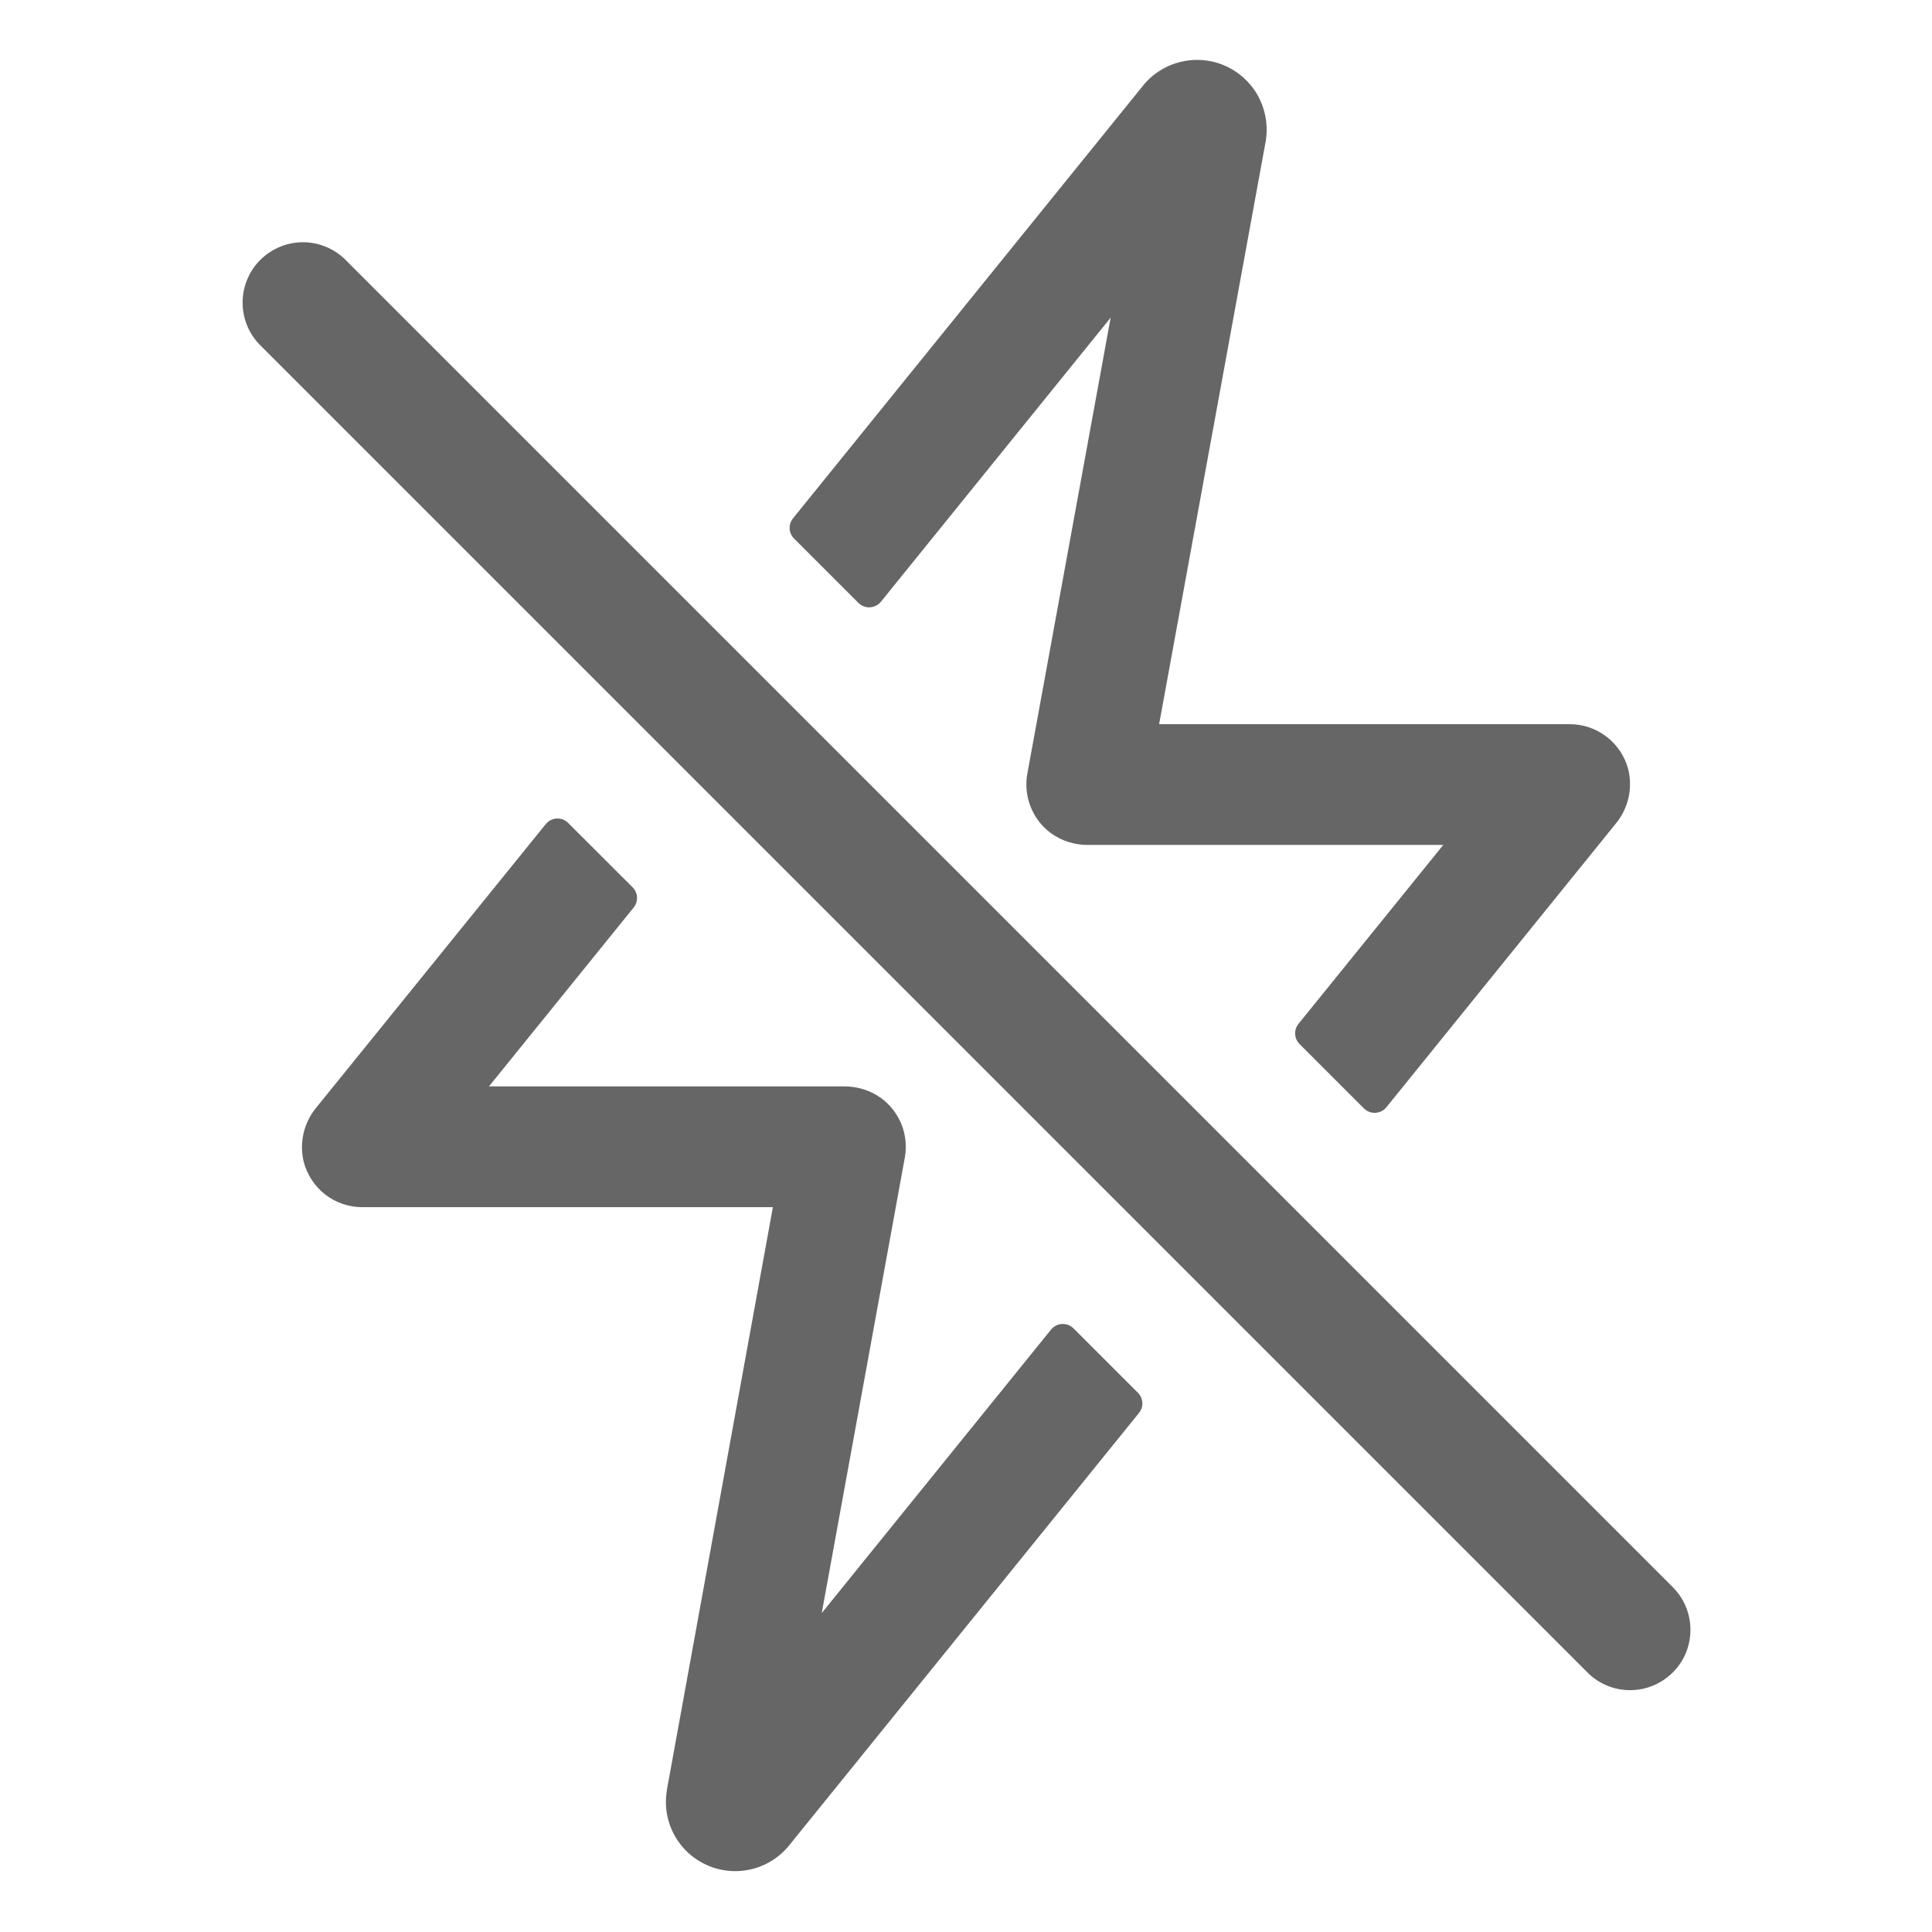 <svg width="24" height="24" viewBox="0 0 24 24" fill="none" xmlns="http://www.w3.org/2000/svg">
<g clip-path="url(#clip0_32_1640)">
<path d="M20.25 20.996C20.151 20.996 20.054 20.977 19.963 20.939C19.872 20.901 19.789 20.846 19.72 20.776L3.22 4.276C3.085 4.134 3.011 3.945 3.014 3.75C3.016 3.554 3.095 3.367 3.233 3.229C3.372 3.091 3.558 3.012 3.754 3.009C3.95 3.007 4.138 3.081 4.28 3.216L20.78 19.716C20.885 19.82 20.956 19.954 20.985 20.099C21.014 20.245 20.999 20.396 20.943 20.533C20.886 20.67 20.79 20.787 20.666 20.869C20.543 20.952 20.398 20.996 20.25 20.996ZM13.797 3.946L12.762 9.611C12.737 9.748 12.751 9.89 12.802 10.02C12.853 10.15 12.939 10.264 13.051 10.347C13.186 10.446 13.35 10.498 13.517 10.496H17.929L16.13 12.719C16.101 12.755 16.086 12.8 16.089 12.846C16.091 12.893 16.111 12.936 16.143 12.969L16.943 13.769C16.962 13.788 16.984 13.802 17.009 13.812C17.033 13.821 17.06 13.825 17.086 13.824C17.112 13.822 17.138 13.816 17.161 13.804C17.185 13.792 17.205 13.775 17.222 13.755L20.072 10.231C20.148 10.139 20.202 10.03 20.229 9.913C20.256 9.796 20.255 9.675 20.227 9.558C20.185 9.397 20.091 9.255 19.959 9.153C19.828 9.051 19.666 8.996 19.5 8.996H14.399L15.722 1.76C15.724 1.746 15.727 1.732 15.728 1.718C15.752 1.53 15.713 1.34 15.619 1.176C15.524 1.012 15.379 0.884 15.204 0.811C15.03 0.738 14.836 0.724 14.653 0.772C14.47 0.819 14.307 0.925 14.191 1.074L9.851 6.439C9.822 6.475 9.807 6.521 9.809 6.567C9.812 6.613 9.831 6.657 9.864 6.69L10.664 7.49C10.683 7.508 10.705 7.523 10.729 7.532C10.754 7.542 10.78 7.546 10.806 7.544C10.833 7.543 10.858 7.536 10.882 7.524C10.905 7.512 10.926 7.496 10.943 7.475L13.797 3.946ZM10.208 20.038L11.24 14.38C11.265 14.242 11.251 14.101 11.2 13.97C11.148 13.841 11.062 13.727 10.95 13.644C10.815 13.546 10.651 13.494 10.485 13.496H6.074L7.872 11.273C7.901 11.237 7.916 11.191 7.913 11.145C7.911 11.099 7.891 11.055 7.859 11.023L7.058 10.223C7.04 10.204 7.018 10.19 6.993 10.18C6.969 10.171 6.942 10.167 6.916 10.168C6.89 10.169 6.864 10.176 6.841 10.188C6.818 10.2 6.797 10.217 6.78 10.237L3.928 13.76C3.852 13.852 3.798 13.961 3.771 14.078C3.744 14.195 3.745 14.317 3.773 14.433C3.815 14.594 3.909 14.737 4.04 14.839C4.172 14.941 4.334 14.996 4.5 14.996H9.601L8.285 22.231V22.236C8.252 22.425 8.283 22.619 8.373 22.788C8.463 22.957 8.607 23.091 8.782 23.169C8.956 23.247 9.152 23.265 9.338 23.219C9.524 23.174 9.689 23.068 9.808 22.918L14.149 17.552C14.178 17.516 14.193 17.471 14.191 17.424C14.188 17.378 14.169 17.334 14.136 17.302L13.336 16.502C13.317 16.483 13.295 16.469 13.271 16.459C13.246 16.45 13.22 16.446 13.194 16.447C13.167 16.448 13.142 16.455 13.118 16.467C13.095 16.479 13.074 16.496 13.057 16.516L10.208 20.038Z" fill="#666666"/>
</g>
<defs>
<clipPath id="clip0_32_1640">
<rect width="24" height="24" fill="white" transform="translate(0 -0.004)"/>
</clipPath>
</defs>
</svg>
